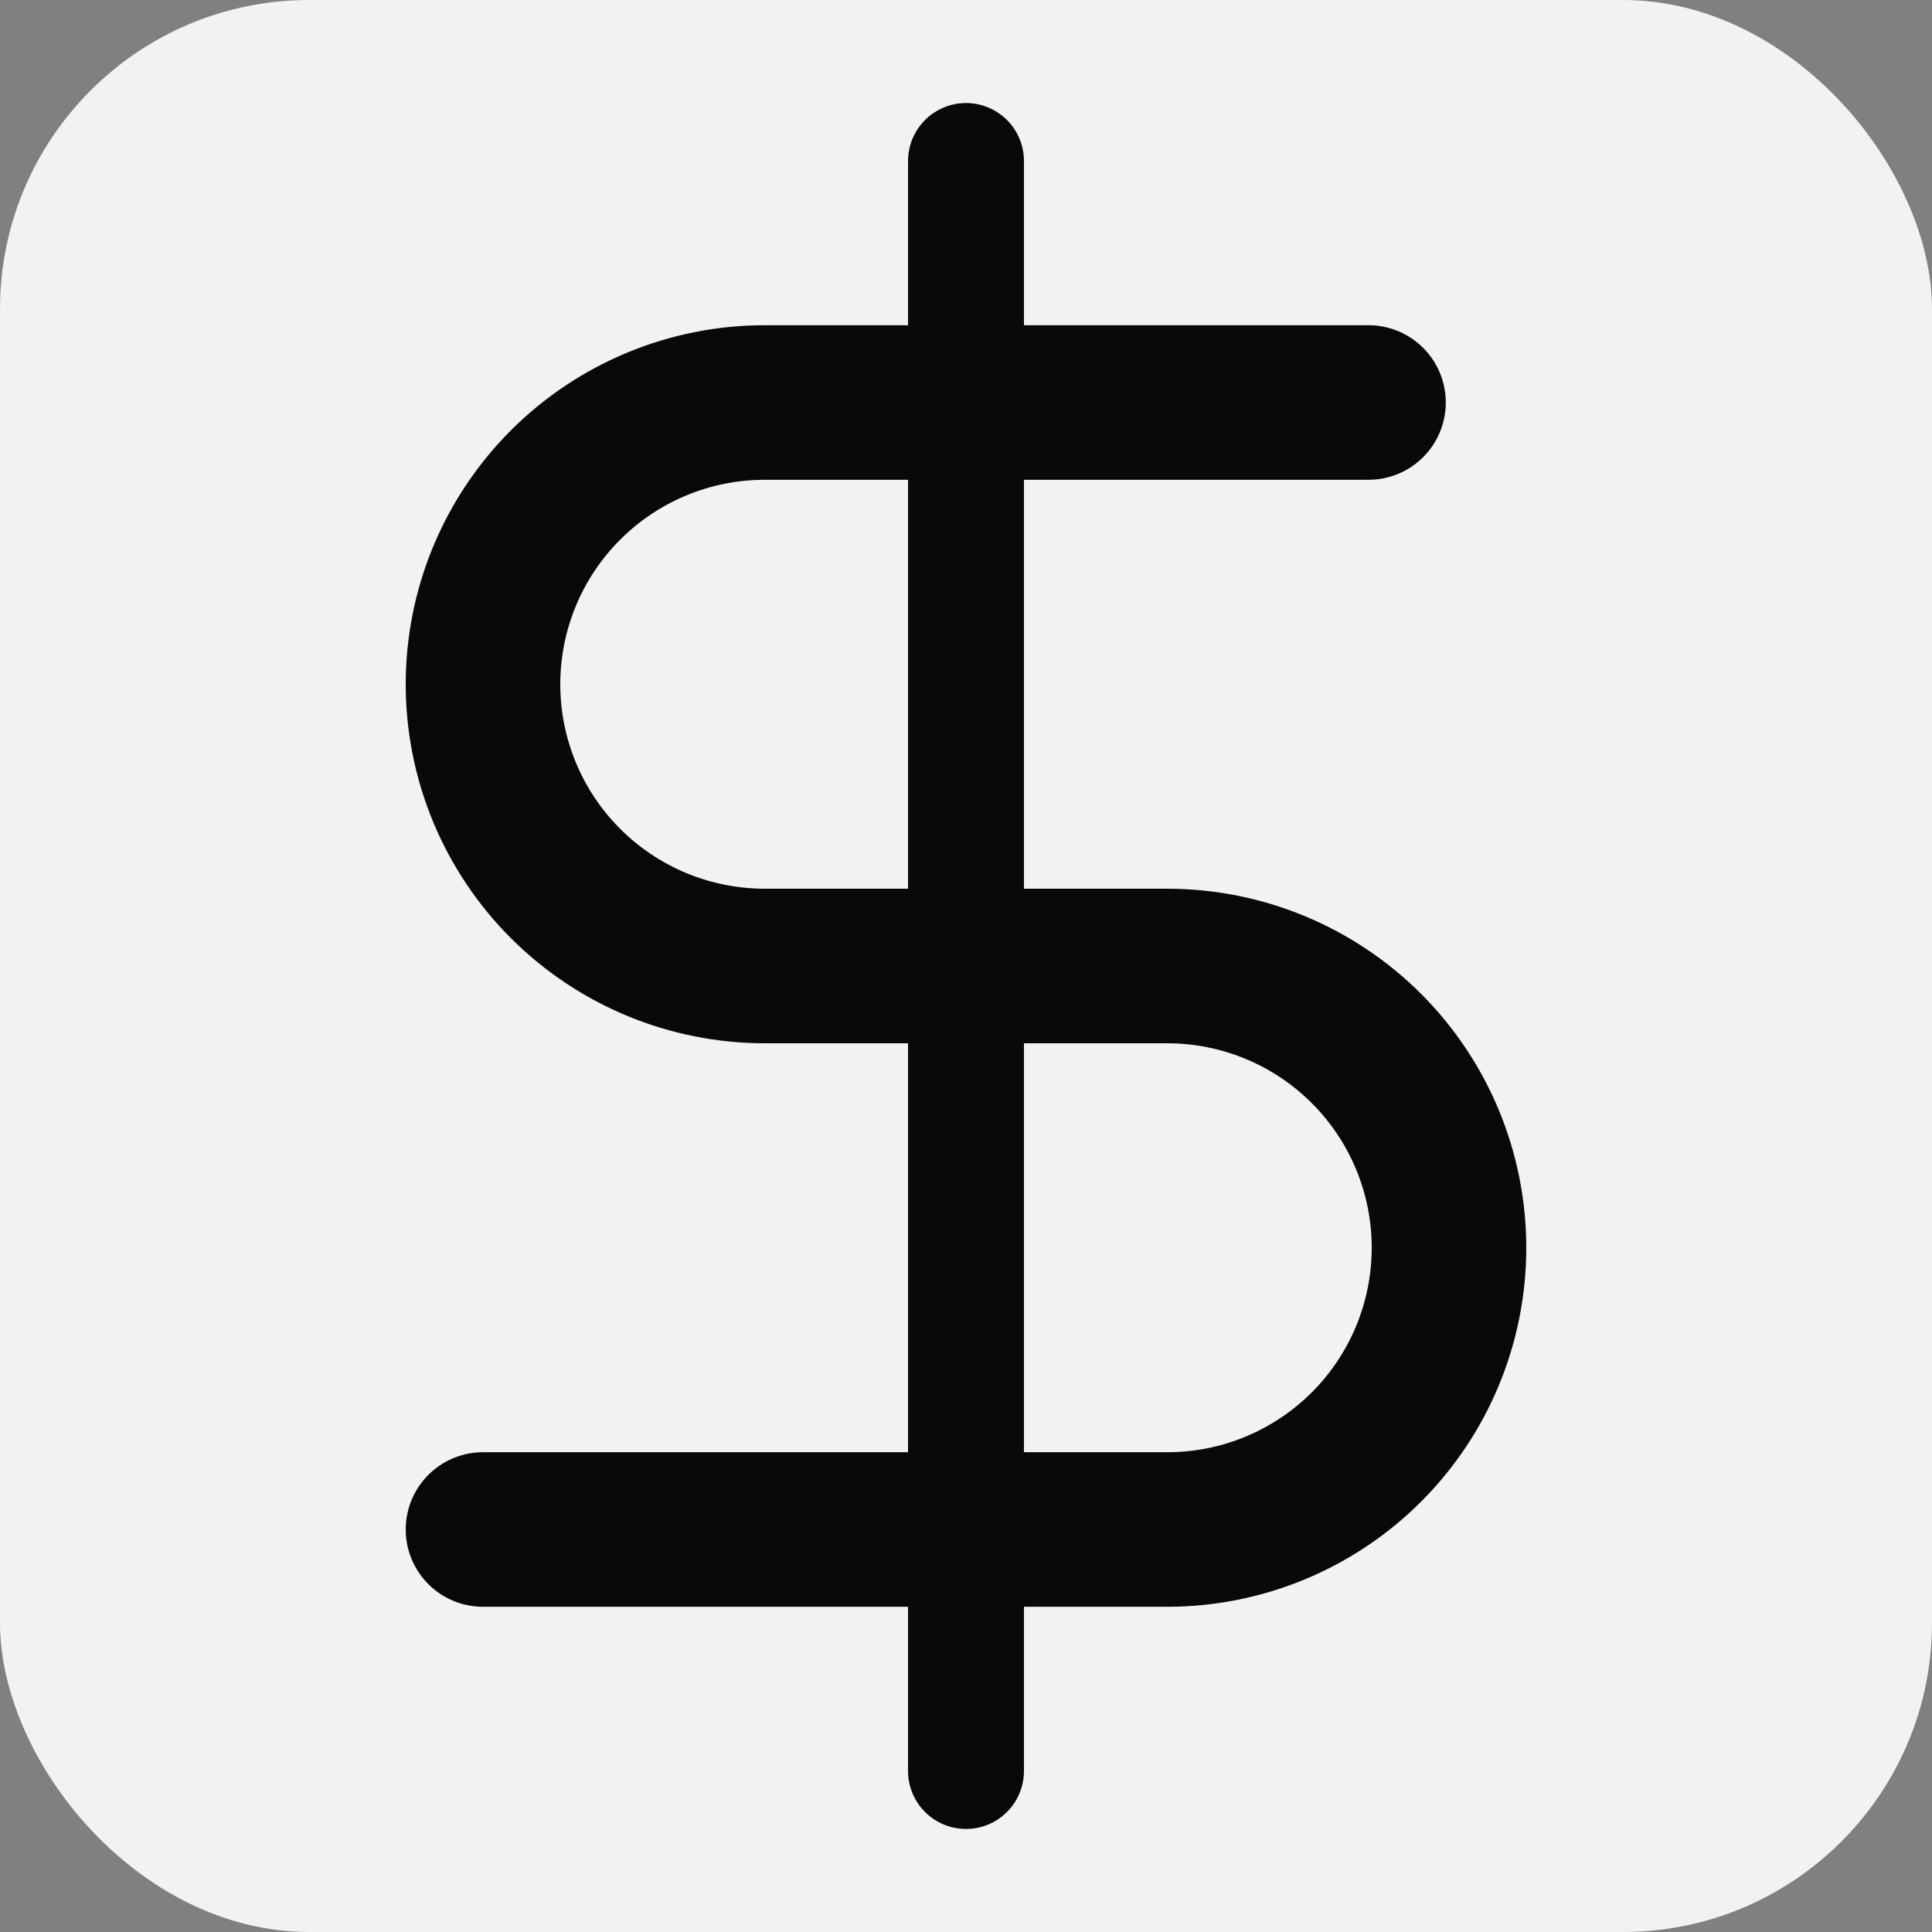 <svg width="200" height="200" viewBox="0 0 200 200" fill="none" xmlns="http://www.w3.org/2000/svg">
<rect x="0" y="0" width="200" height="200" fill="#808080" stroke="none"/>
<rect width="200" height="200" rx="32" fill="#F2F2F2"/>
<path d="M100 16.667V183.333" stroke="#09090B" stroke-width="12" stroke-linecap="round" stroke-linejoin="round"/>
<path d="M141.667 41.667H79.167C71.431 41.667 64.013 44.74 58.543 50.209C53.073 55.679 50 63.098 50 70.833C50 78.569 53.073 85.987 58.543 91.457C64.013 96.927 71.431 100 79.167 100H120.833C128.569 100 135.987 103.073 141.457 108.543C146.927 114.013 150 121.431 150 129.167C150 136.902 146.927 144.321 141.457 149.791C135.987 155.26 128.569 158.333 120.833 158.333H50" stroke="#09090B" stroke-width="16" stroke-linecap="round" stroke-linejoin="round"/>
</svg>
